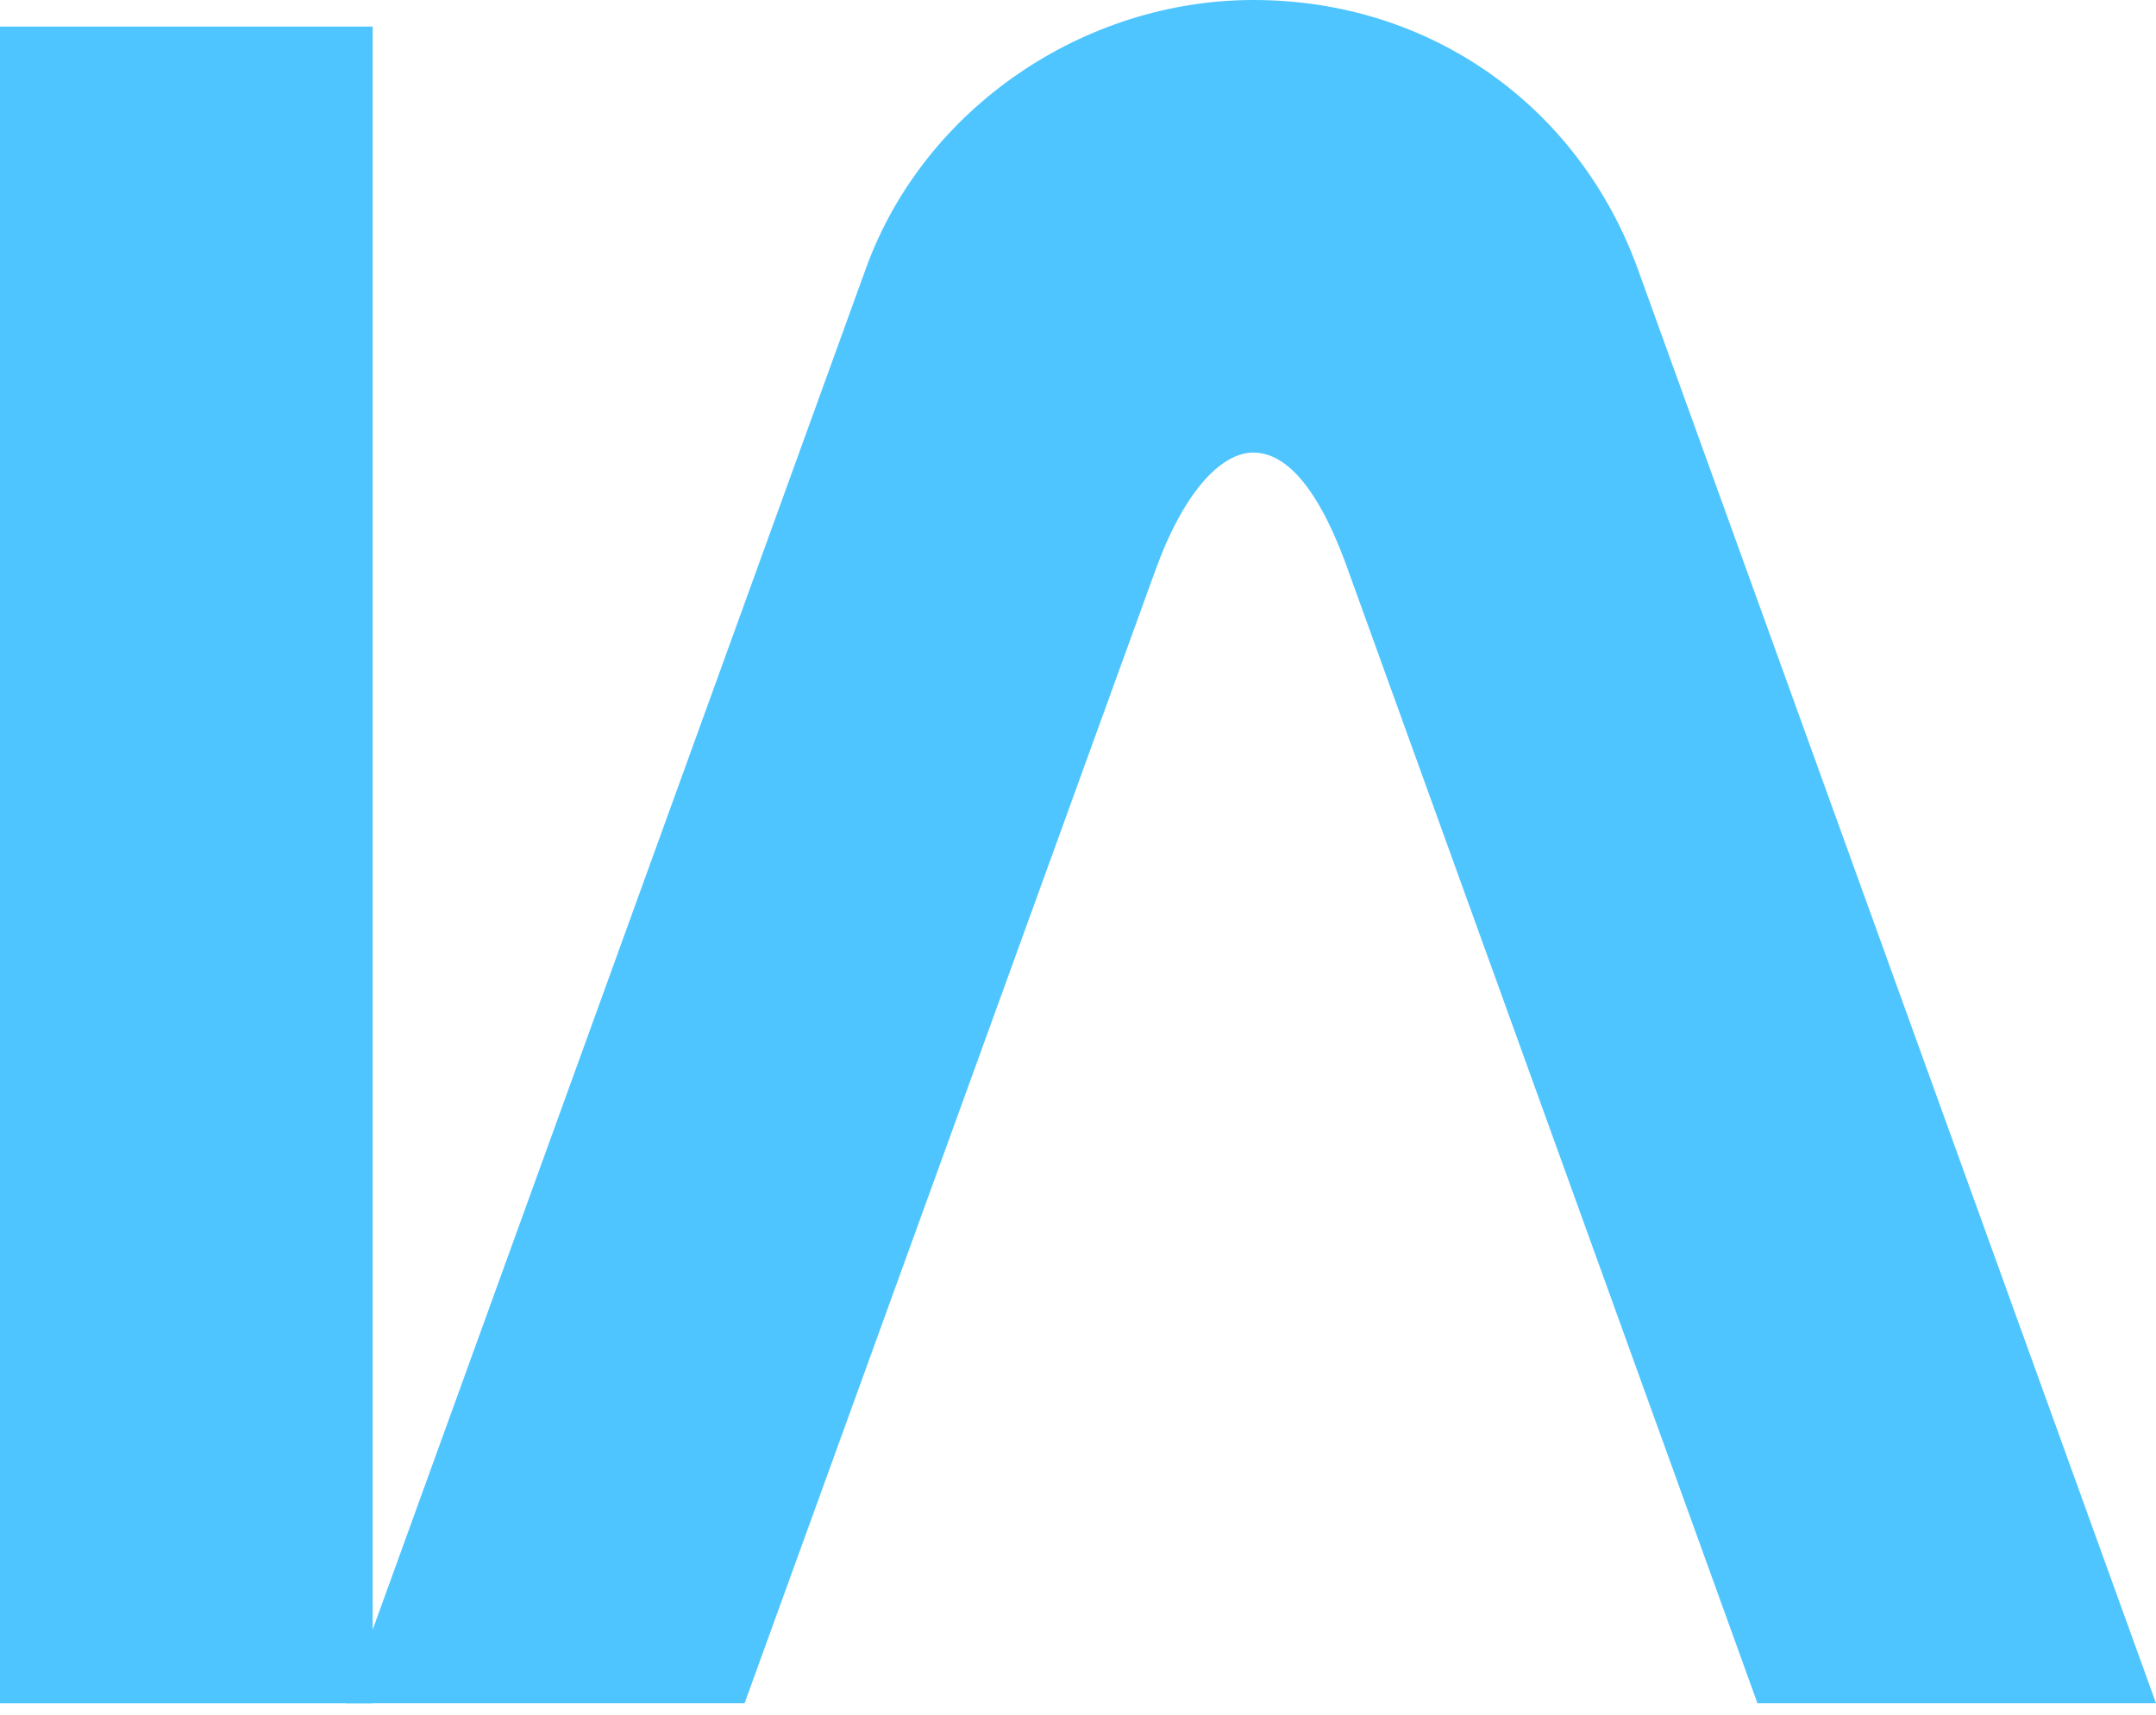 <svg width="93" height="74" viewBox="0 0 93 74" fill="none" xmlns="http://www.w3.org/2000/svg">
<path d="M0 1.148H16.074V73.482H0V1.148Z" fill="#4EC5FF"/>
<path d="M54.063 19.526C52.648 19.526 51.029 21.274 49.816 24.665L32.118 73.481H14.926L37.377 11.511C39.905 4.624 46.782 0 54.063 0C61.749 0 68.122 4.624 70.65 11.614L93 73.481H75.808L58.211 24.768C56.996 21.274 55.581 19.526 54.065 19.526H54.063Z" fill="#4EC5FF"/>
</svg>
